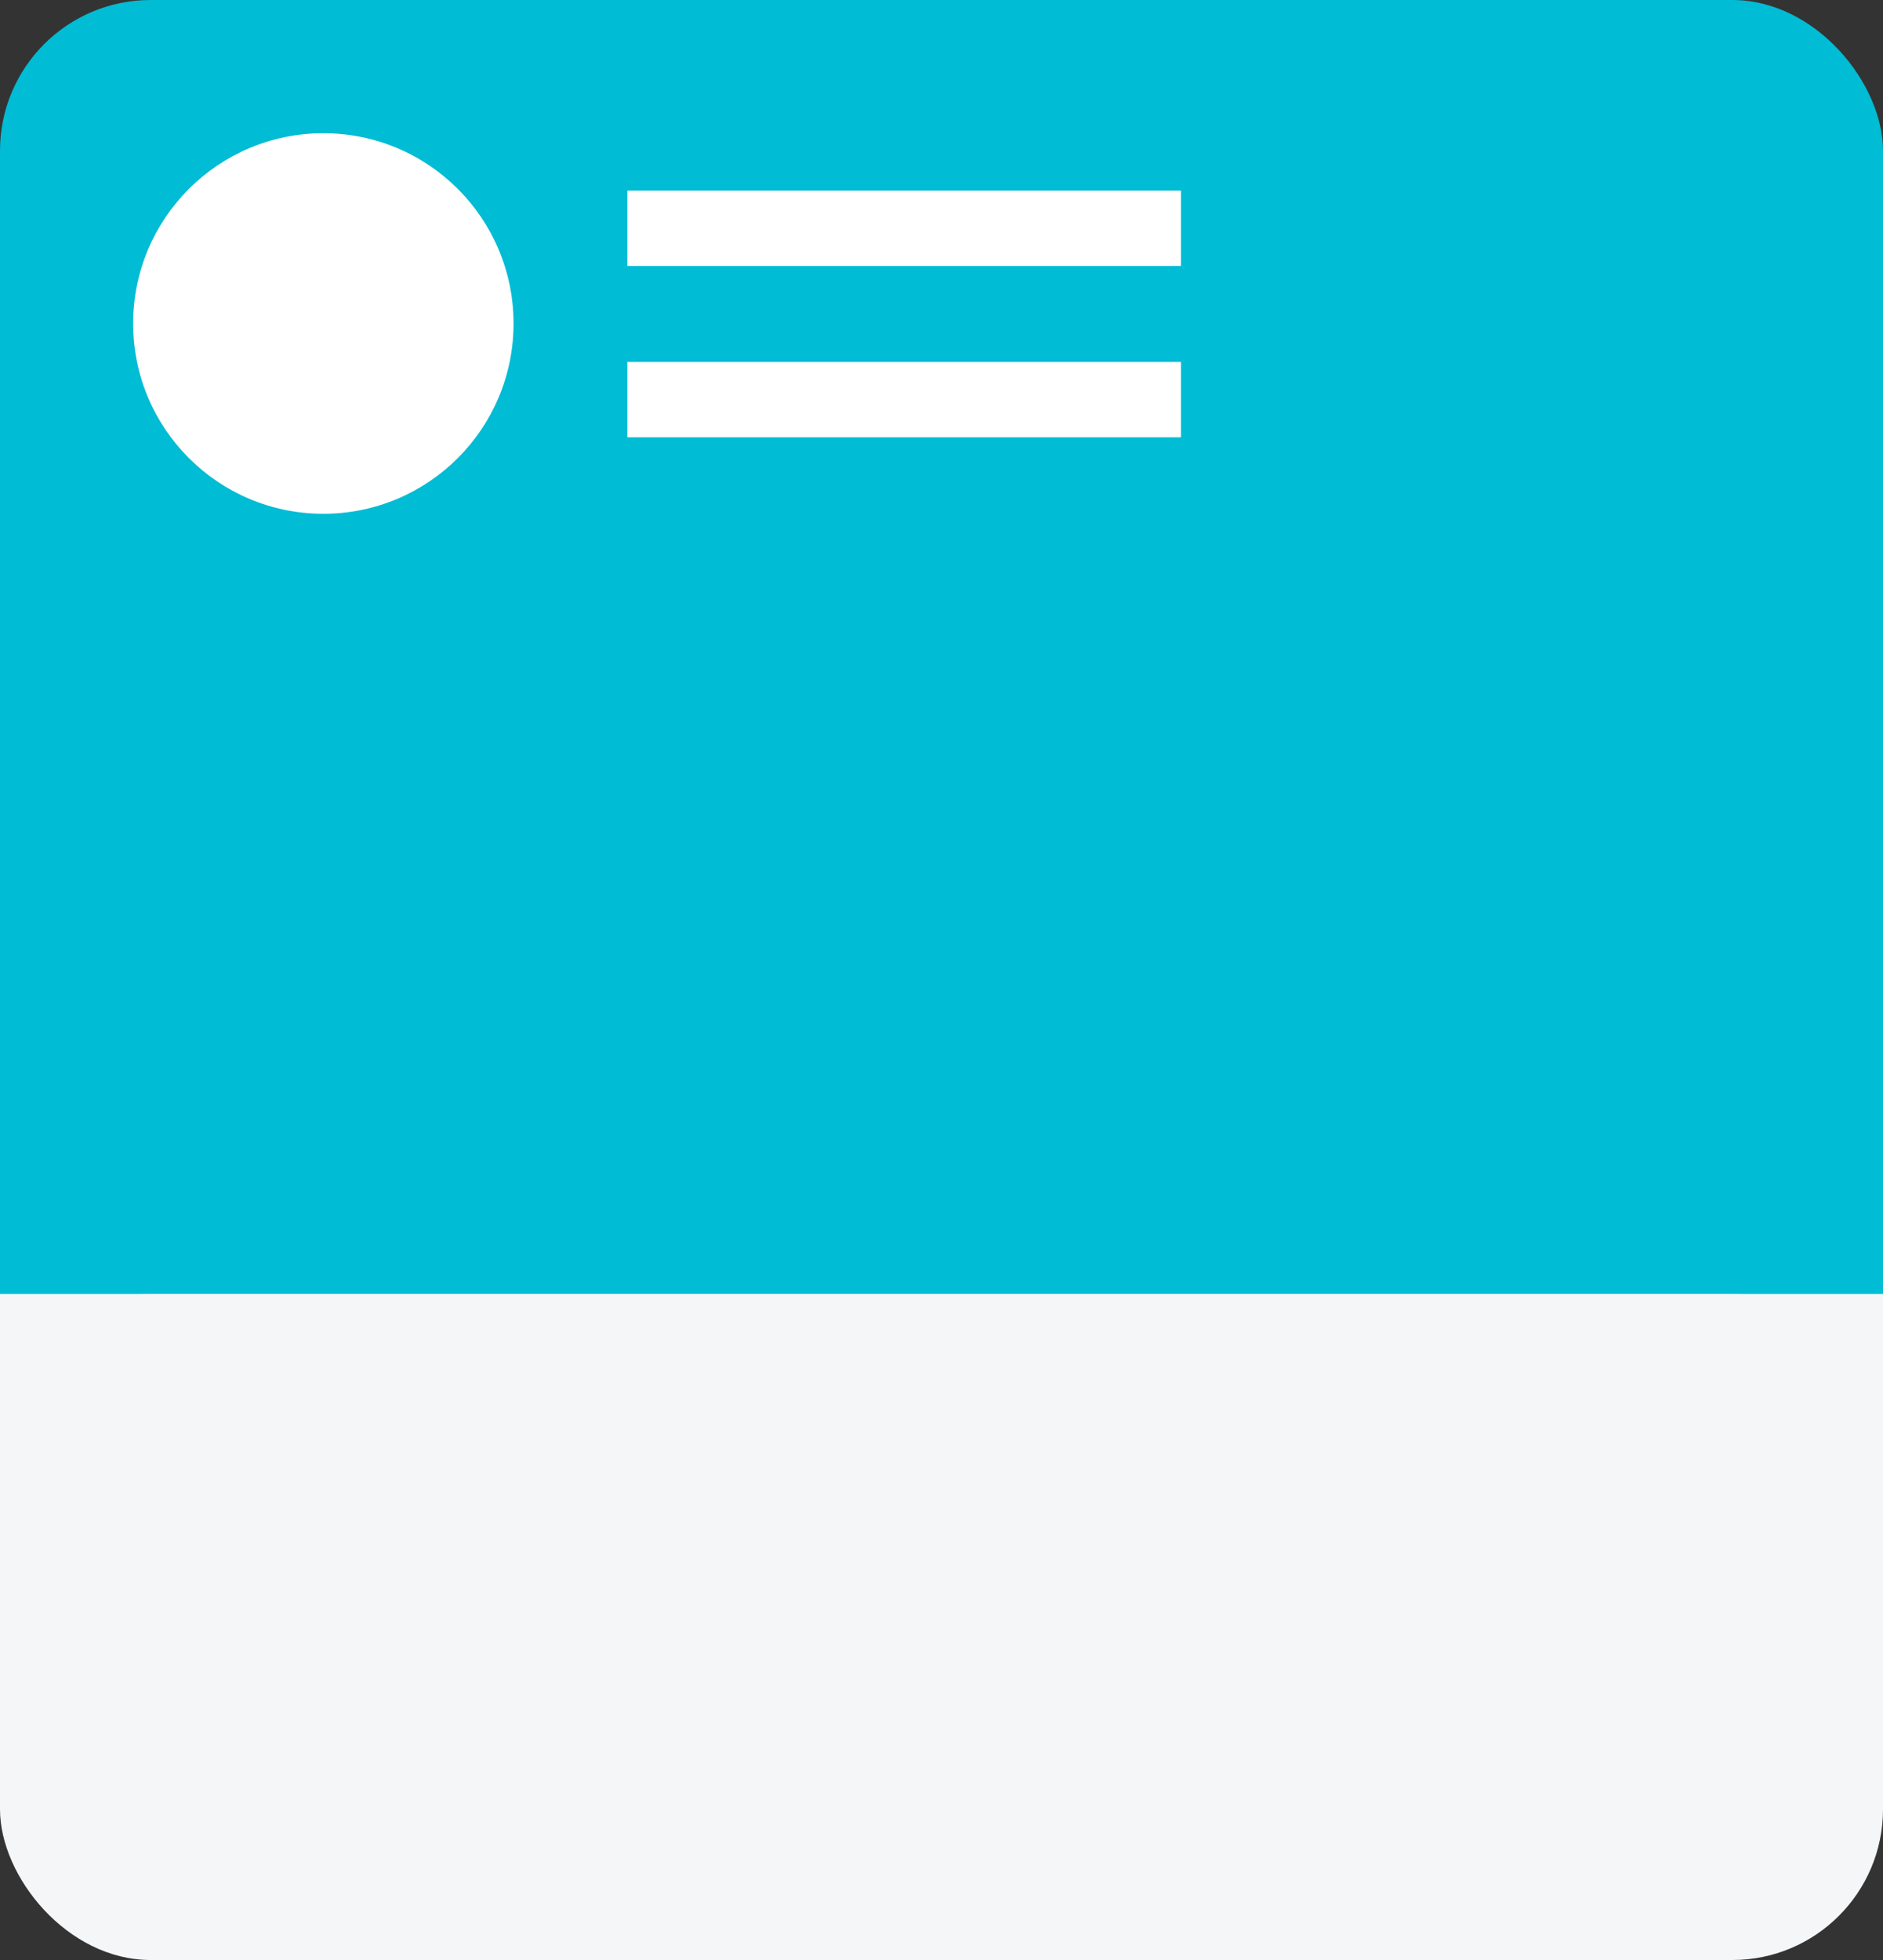 <?xml version="1.0" encoding="UTF-8" standalone="no"?>
<svg width="99px" height="103px" viewBox="0 0 99 103" version="1.1" xmlns="http://www.w3.org/2000/svg" xmlns:xlink="http://www.w3.org/1999/xlink">
    <rect x="0" y="0" width="99" height="103" fill="#333333" stroke="none"/>
    <!-- Generator: Sketch 40.3 (33839) - http://www.bohemiancoding.com/sketch -->
    <title>card</title>
    <desc>Created with Sketch.</desc>
    <defs></defs>
    <g id="Page-1" stroke="none" stroke-width="1" fill="none" fill-rule="evenodd">
        <g id="Component-Directory" transform="translate(-137, -1501)">
            <g id="card" transform="translate(137, 1501)">
                <rect fill="#00BCD4" x="0" y="0" width="99" height="101" rx="7.92"></rect>
                <rect id="footer" fill="#F4F6F7" x="0" y="68" width="99" height="35" rx="7.92"></rect>
                <path d="M34.964,13.98 L60.11,13.98 L62.09,13.98 L62.09,10.02 L60.11,10.02 L34.964,10.02 L32.984,10.02 L32.984,13.98 L34.964,13.98 Z M34.964,22.98 L60.11,22.98 L62.09,22.98 L62.09,19.02 L60.11,19.02 L34.964,19.02 L32.984,19.02 L32.984,22.98 L34.964,22.98 Z M17,27 C22.523,27 27,22.523 27,17 C27,11.477 22.523,7 17,7 C11.477,7 7,11.477 7,17 C7,22.523 11.477,27 17,27 Z" id="header" fill="#FFFFFF"></path>
                <rect id="Rectangle-24" fill="#F4F6F7" x="0" y="68" width="99" height="16"></rect>
            </g>
        </g>
    </g>
</svg>